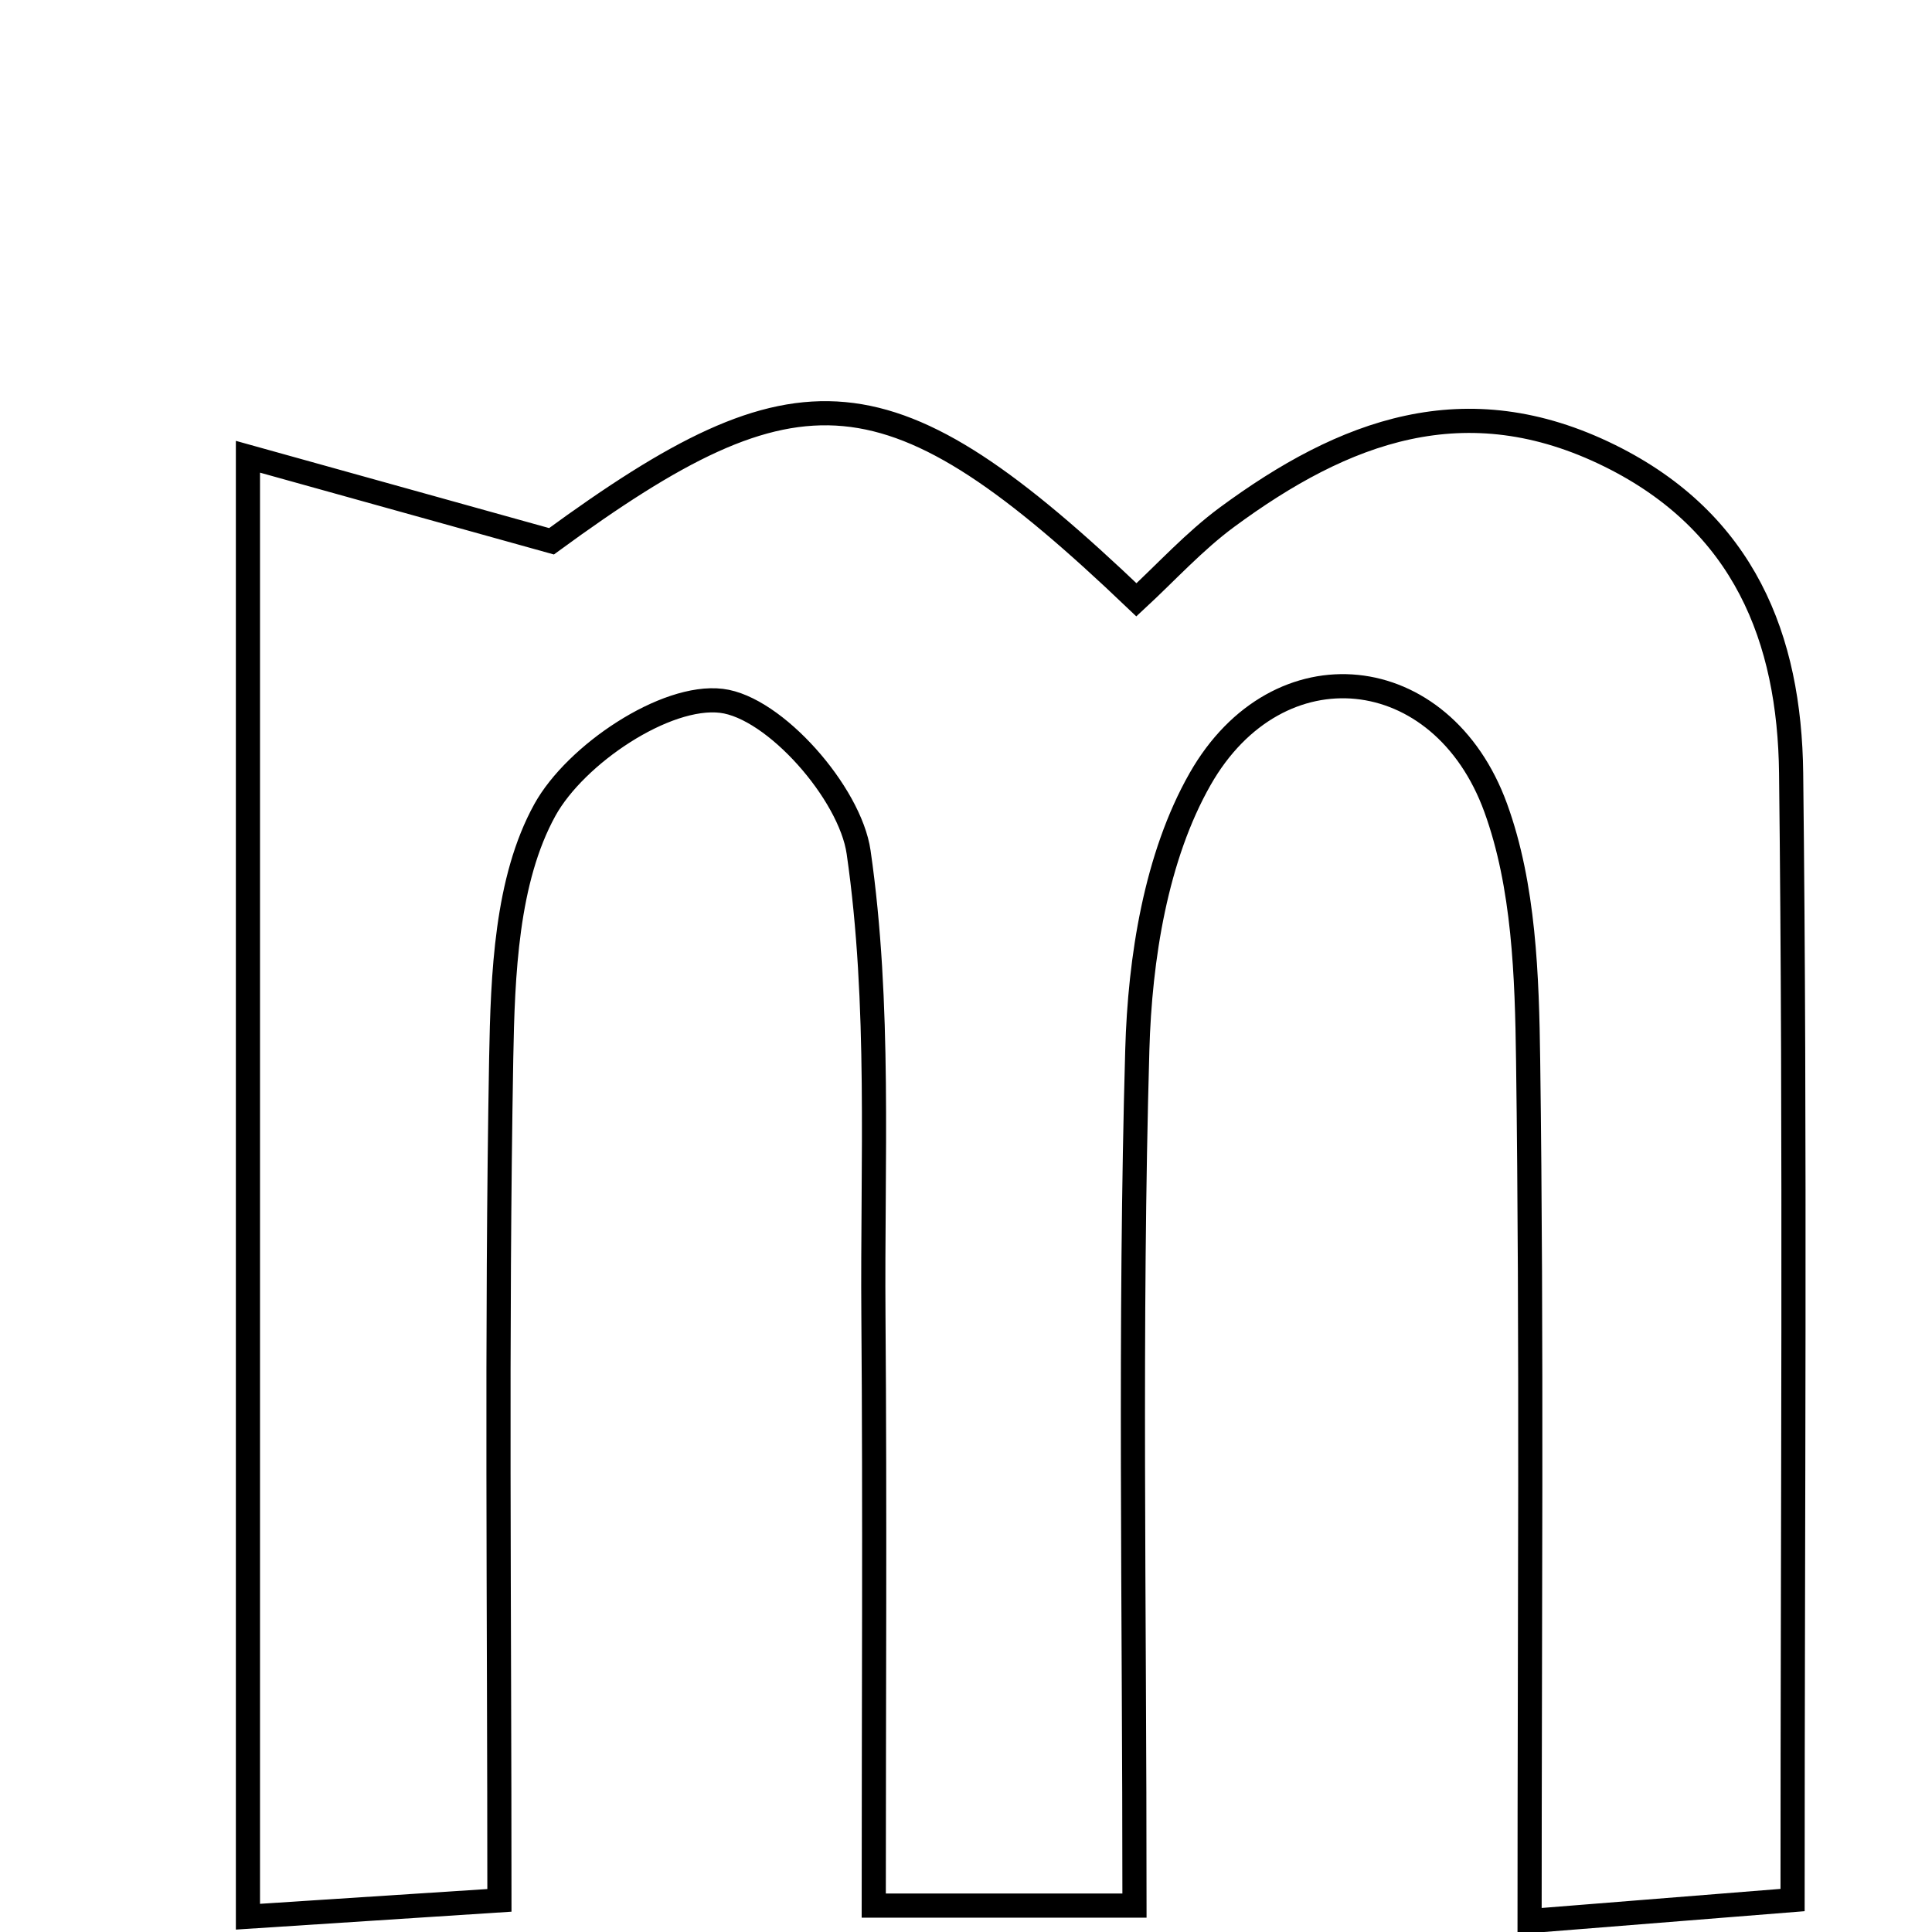 <svg xmlns="http://www.w3.org/2000/svg" viewBox="0.0 0.0 24.0 24.0" height="200px" width="200px"><path fill="none" stroke="black" stroke-width=".3" stroke-opacity="1.0"  filling="0" d="M20.002 5.664 C21.668 6.489 22.231 7.932 22.25 9.605 C22.303 14.193 22.268 18.782 22.268 23.603 C21.25 23.684 20.355 23.756 19.001 23.864 C19.001 20.165 19.03 16.67 18.983 13.178 C18.969 12.124 18.933 11.005 18.58 10.035 C17.913 8.202 15.874 7.982 14.908 9.678 C14.36 10.641 14.16 11.904 14.128 13.042 C14.031 16.456 14.093 19.875 14.093 23.672 C12.921 23.672 12.104 23.672 10.854 23.672 C10.854 21.198 10.869 18.773 10.85 16.348 C10.835 14.423 10.939 12.476 10.666 10.586 C10.56 9.851 9.622 8.785 8.962 8.706 C8.268 8.622 7.151 9.371 6.769 10.061 C6.289 10.93 6.245 12.105 6.226 13.151 C6.166 16.559 6.204 19.969 6.204 23.607 C5.1 23.679 4.207 23.737 3.08 23.81 C3.08 17.789 3.08 11.971 3.08 5.674 C4.382 6.037 5.456 6.336 6.851 6.724 C9.931 4.471 11.048 4.522 14.117 7.451 C14.487 7.109 14.835 6.725 15.243 6.424 C16.691 5.357 18.203 4.774 20.002 5.664"></path></svg>